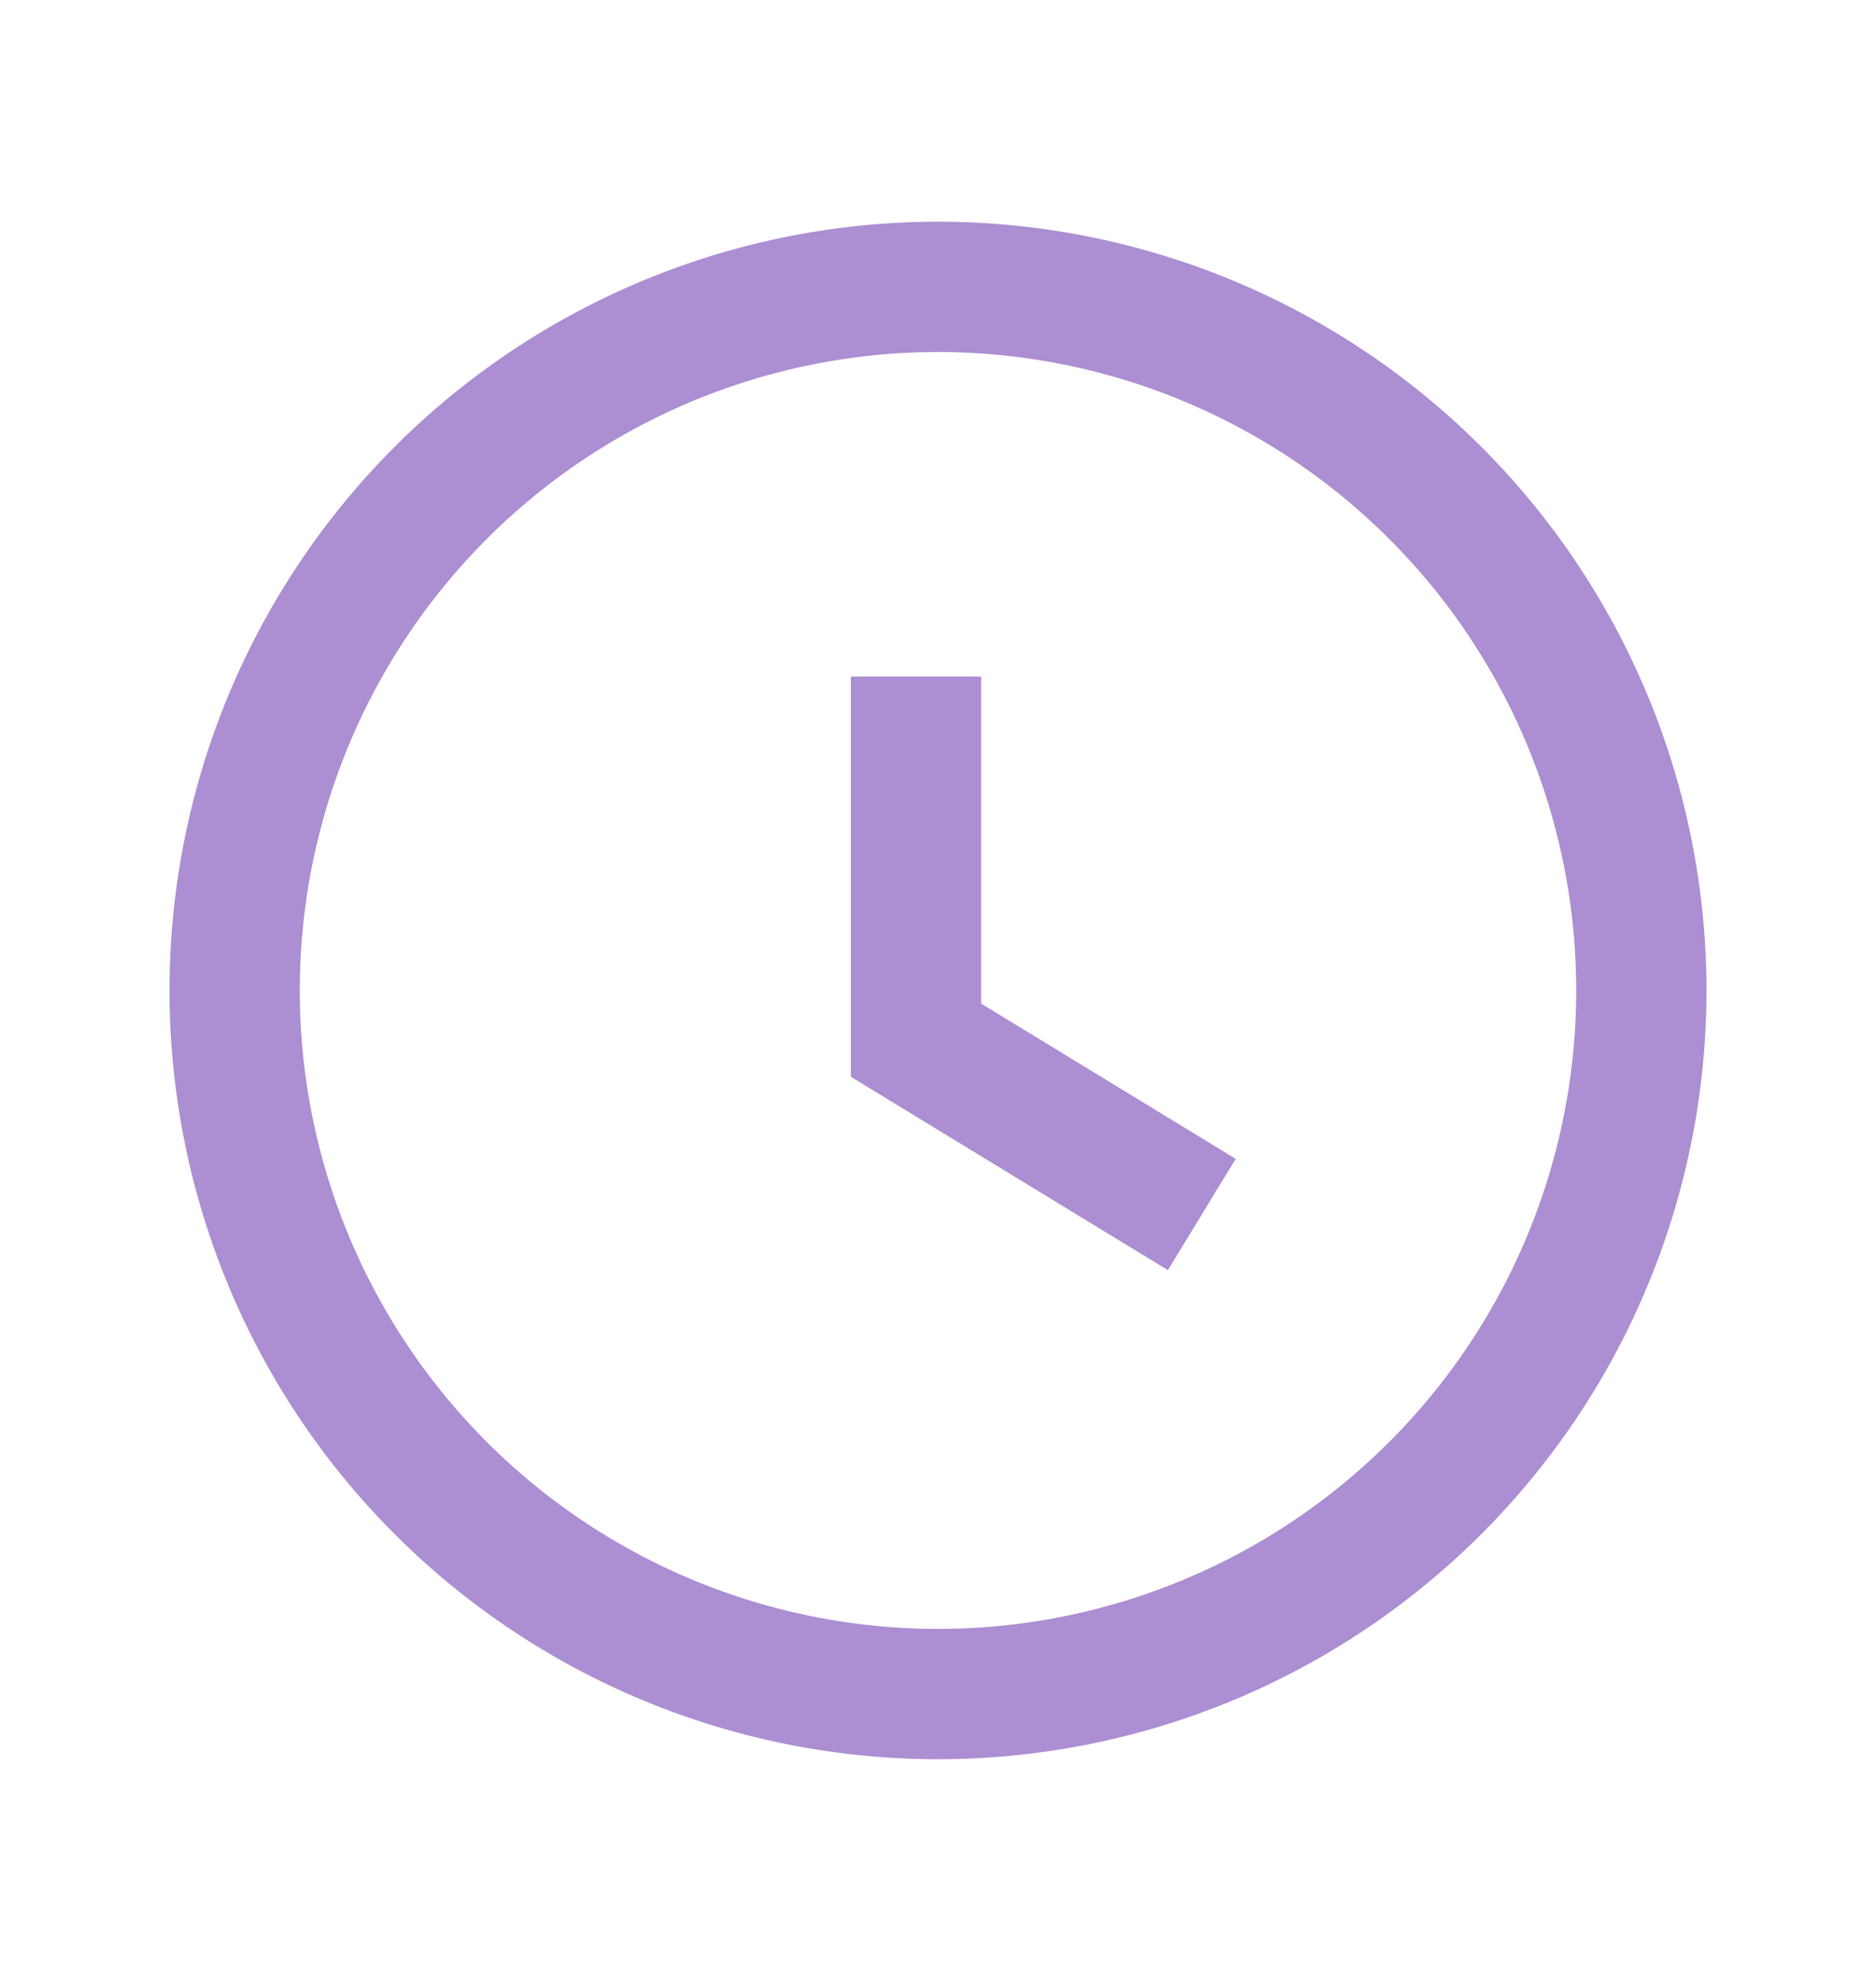 <svg width="18" height="19" viewBox="0 0 18 19" fill="none" xmlns="http://www.w3.org/2000/svg"><path opacity=".5" d="M6.418 3.265a6.748 6.748 0 115.164 12.47 6.748 6.748 0 01-5.164-12.47" stroke="#5B1FA6" stroke-width="1.25"/><path opacity=".5" d="M8.789 6.489v3.488l2.742 1.672" stroke="#5B1FA6" stroke-width="1.25"/></svg>